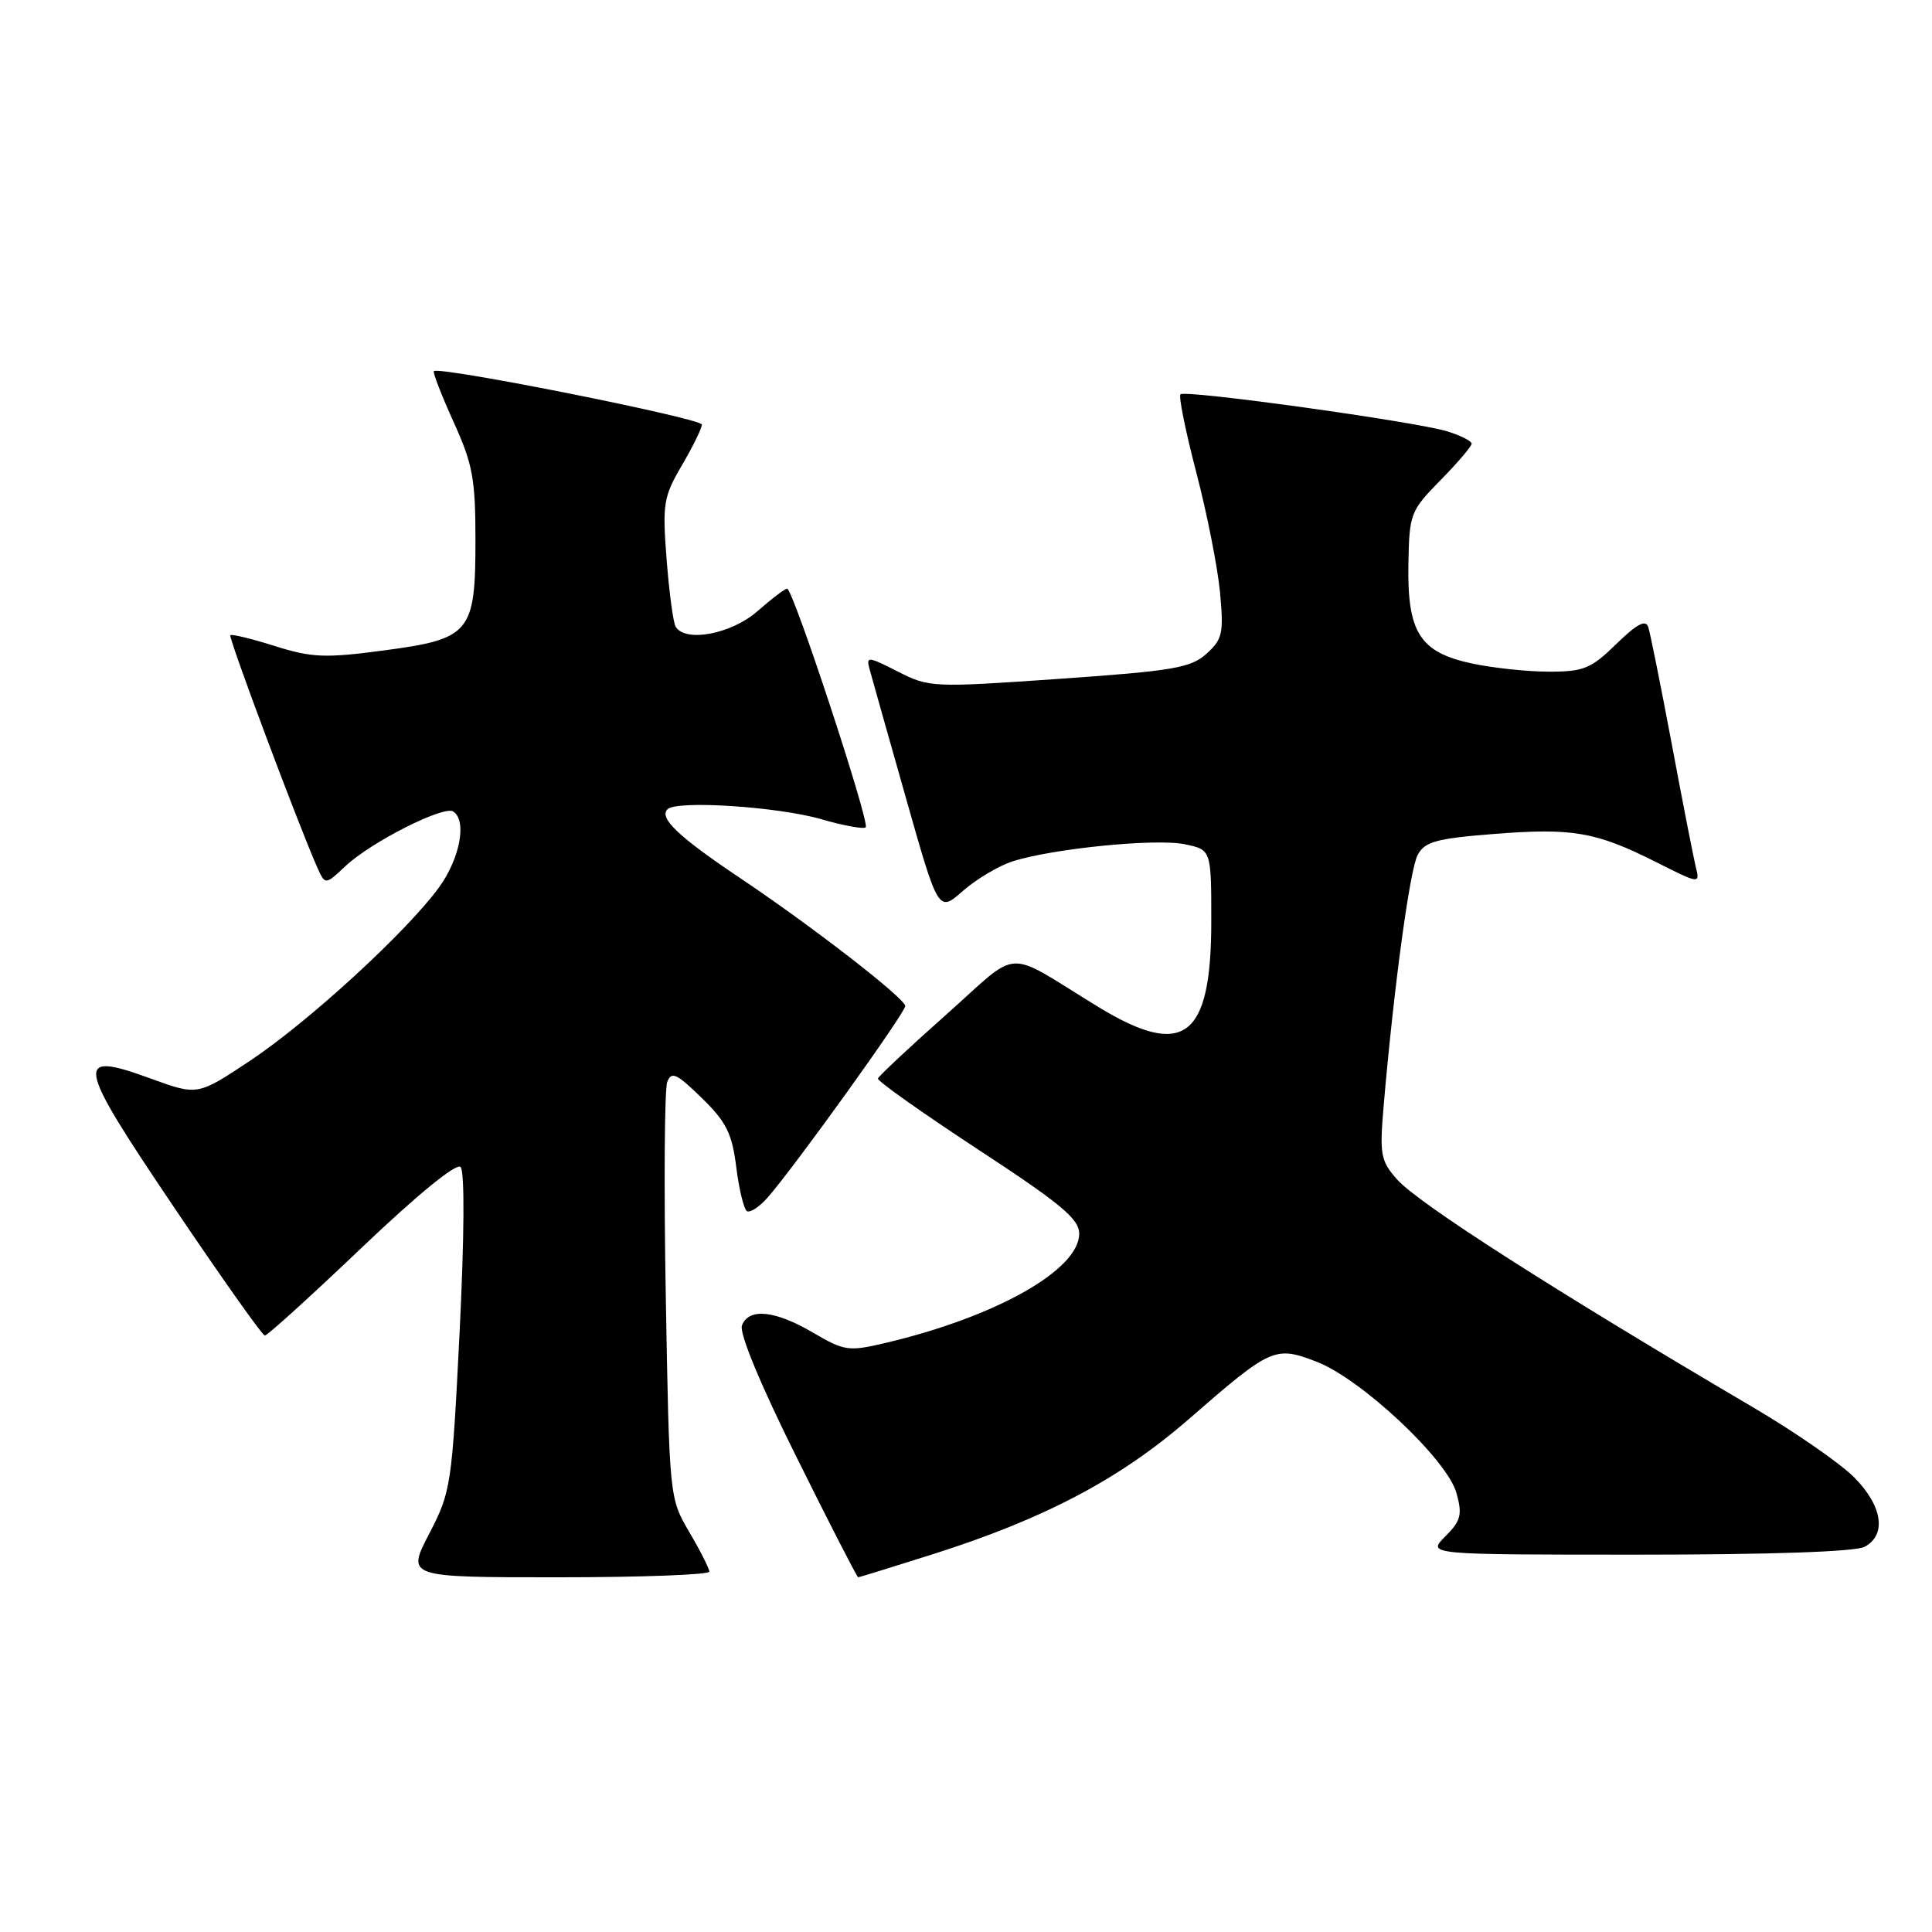 <?xml version="1.0" encoding="UTF-8" standalone="no"?>
<!DOCTYPE svg PUBLIC "-//W3C//DTD SVG 1.1//EN" "http://www.w3.org/Graphics/SVG/1.1/DTD/svg11.dtd" >
<svg xmlns="http://www.w3.org/2000/svg" xmlns:xlink="http://www.w3.org/1999/xlink" version="1.1" viewBox="0 0 256 256">
 <g >
 <path fill="currentColor"
d=" M 93.99 208.25 C 93.98 207.84 92.79 205.47 91.33 203.00 C 88.70 198.50 88.69 198.47 88.22 171.79 C 87.96 157.11 88.05 144.32 88.41 143.37 C 88.97 141.92 89.65 142.23 92.98 145.48 C 96.25 148.67 97.00 150.19 97.56 154.66 C 97.93 157.61 98.57 160.23 98.97 160.48 C 99.38 160.73 100.60 159.94 101.68 158.72 C 105.10 154.87 120.00 134.14 119.95 133.30 C 119.89 132.25 107.53 122.68 97.97 116.28 C 89.90 110.87 87.28 108.38 88.45 107.23 C 89.67 106.01 103.10 106.89 108.83 108.55 C 111.79 109.41 114.44 109.89 114.71 109.62 C 115.30 109.03 105.08 78.00 104.30 78.00 C 104.00 78.00 102.23 79.35 100.35 81.00 C 96.91 84.01 90.84 85.17 89.53 83.05 C 89.21 82.53 88.67 78.52 88.33 74.13 C 87.76 66.74 87.91 65.83 90.36 61.65 C 91.81 59.17 93.00 56.75 93.00 56.26 C 93.00 55.44 58.16 48.49 57.49 49.18 C 57.33 49.36 58.50 52.37 60.09 55.89 C 62.63 61.46 63.00 63.44 63.00 71.53 C 63.00 83.89 62.35 84.67 50.75 86.20 C 43.06 87.22 41.32 87.15 36.41 85.60 C 33.34 84.63 30.69 83.99 30.52 84.17 C 30.24 84.47 39.55 109.34 42.02 114.89 C 43.09 117.29 43.09 117.29 45.79 114.75 C 49.17 111.58 58.75 106.73 60.04 107.52 C 61.91 108.68 60.96 113.75 58.16 117.60 C 53.84 123.51 40.88 135.40 33.11 140.57 C 26.18 145.17 26.18 145.17 20.04 142.94 C 9.74 139.18 9.99 140.60 23.05 159.96 C 29.35 169.30 34.76 176.95 35.09 176.97 C 35.41 176.99 41.17 171.76 47.89 165.36 C 55.30 158.30 60.47 154.07 61.03 154.63 C 61.58 155.18 61.53 163.82 60.90 176.52 C 59.88 196.88 59.76 197.67 56.86 203.25 C 53.88 209.00 53.88 209.00 73.94 209.00 C 84.97 209.00 93.99 208.66 93.99 208.25 Z  M 123.74 205.90 C 138.45 201.22 148.43 195.95 157.50 188.06 C 168.45 178.53 168.92 178.32 174.42 180.42 C 180.34 182.68 191.77 193.40 192.99 197.84 C 193.79 200.72 193.58 201.51 191.50 203.59 C 189.09 206.00 189.09 206.00 217.11 206.00 C 234.51 206.00 245.86 205.61 247.07 204.96 C 250.03 203.38 249.44 199.51 245.66 195.73 C 243.82 193.89 237.86 189.76 232.41 186.55 C 205.89 170.95 187.92 159.45 185.12 156.28 C 182.94 153.82 182.79 153.00 183.34 146.54 C 184.68 130.93 186.80 115.24 187.85 113.28 C 188.79 111.53 190.29 111.11 197.89 110.51 C 208.34 109.68 211.44 110.21 219.38 114.20 C 225.26 117.16 225.26 117.16 224.69 114.83 C 224.38 113.55 222.94 106.20 221.50 98.50 C 220.05 90.80 218.66 83.86 218.40 83.08 C 218.06 82.06 216.89 82.68 214.17 85.33 C 210.83 88.60 209.85 89.00 205.26 89.00 C 202.42 89.00 197.81 88.51 195.01 87.91 C 188.13 86.43 186.46 83.81 186.62 74.71 C 186.74 68.07 186.88 67.70 190.87 63.63 C 193.14 61.32 195.00 59.14 195.00 58.79 C 195.00 58.44 193.54 57.70 191.75 57.15 C 187.53 55.86 157.04 51.62 156.42 52.25 C 156.15 52.51 157.10 57.18 158.52 62.62 C 159.94 68.05 161.35 75.20 161.66 78.50 C 162.16 83.91 161.99 84.71 159.86 86.63 C 157.78 88.50 155.46 88.90 140.35 89.95 C 123.55 91.12 123.12 91.10 118.96 88.98 C 115.01 86.97 114.75 86.94 115.22 88.66 C 115.49 89.67 117.66 97.34 120.03 105.70 C 124.34 120.91 124.34 120.91 127.58 118.06 C 129.37 116.49 132.33 114.73 134.16 114.14 C 139.49 112.43 153.18 111.07 157.00 111.87 C 160.50 112.60 160.50 112.60 160.50 122.09 C 160.50 137.63 156.86 140.35 145.44 133.37 C 132.84 125.66 135.41 125.52 125.36 134.46 C 120.49 138.78 116.43 142.59 116.33 142.91 C 116.24 143.24 122.21 147.46 129.58 152.30 C 140.59 159.51 143.00 161.52 143.00 163.47 C 143.00 168.27 131.95 174.50 117.32 177.95 C 112.43 179.10 111.89 179.02 107.73 176.58 C 102.68 173.62 99.22 173.27 98.31 175.63 C 97.93 176.63 100.75 183.45 105.57 193.13 C 109.90 201.86 113.57 209.00 113.71 209.00 C 113.86 209.00 118.37 207.60 123.74 205.90 Z "/>
</g>
</svg>